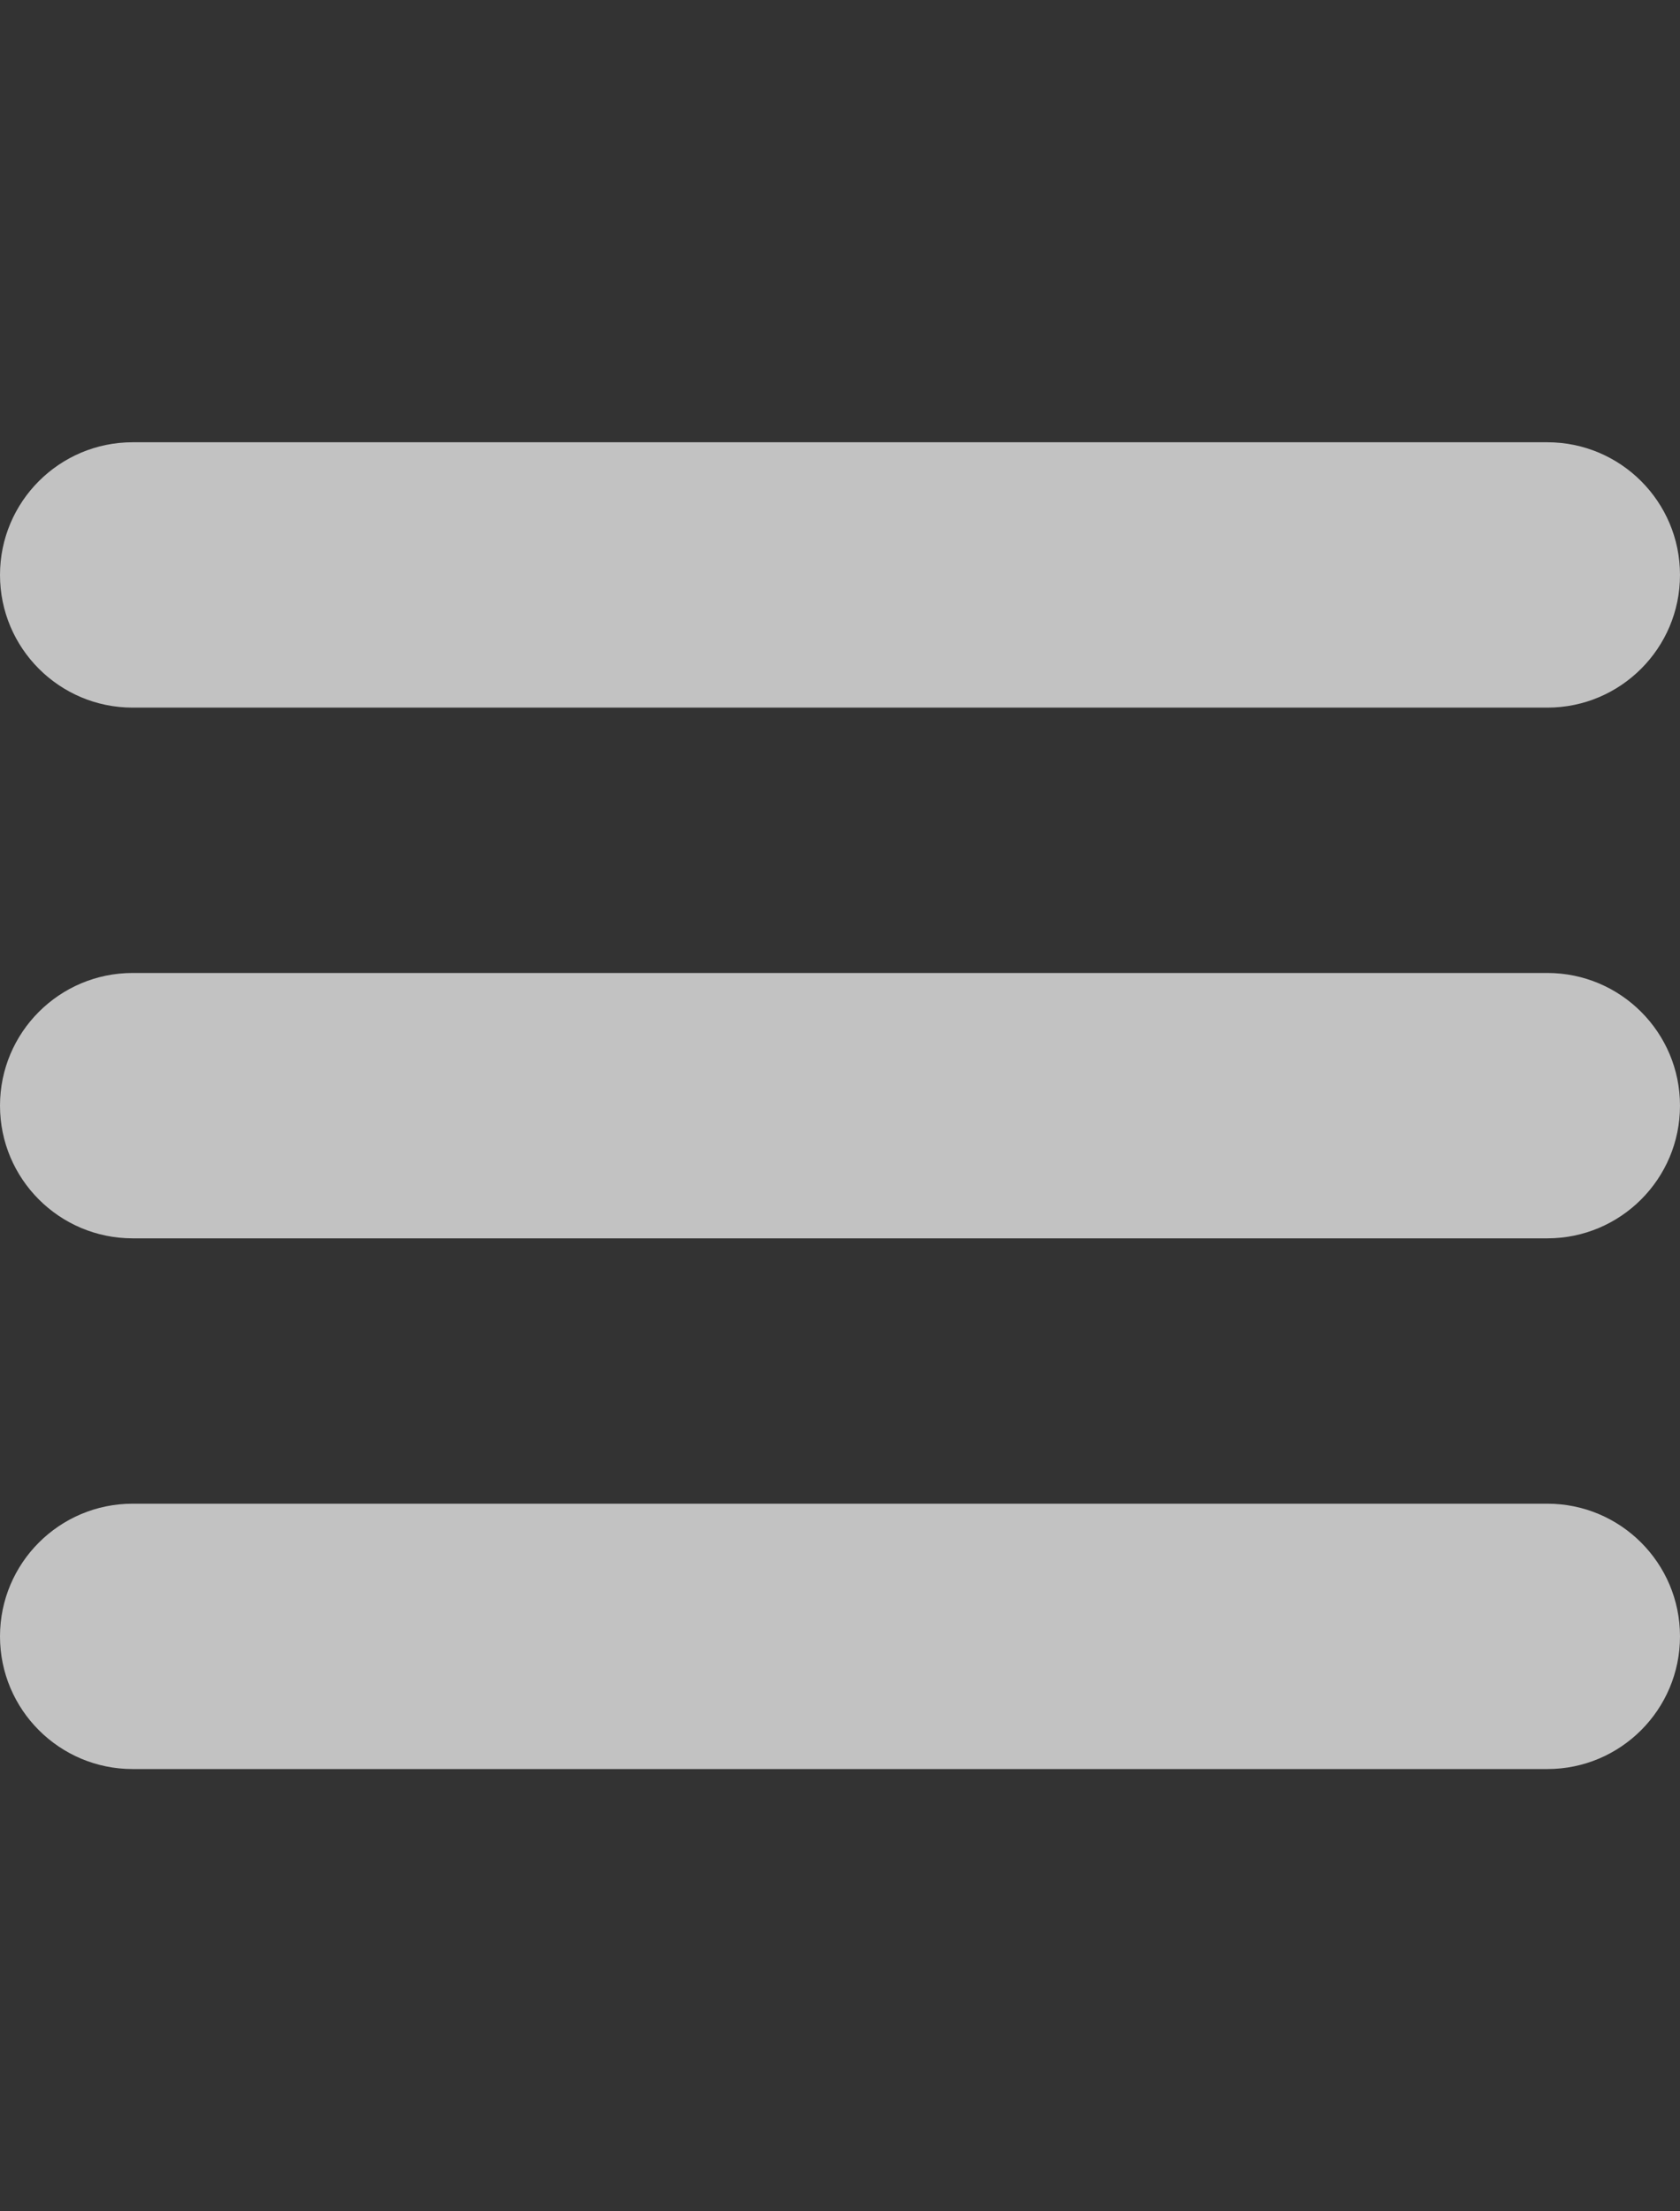 <?xml version="1.0"?>
<!DOCTYPE svg PUBLIC "-//W3C//DTD SVG 1.1//EN" "http://www.w3.org/Graphics/SVG/1.1/DTD/svg11.dtd">
<svg xmlns="http://www.w3.org/2000/svg" xmlns:xl="http://www.w3.org/1999/xlink" version="1.1" viewBox="486 30 19 25" width="19pt" height="25pt"><rect x="486" y="30" width="19" height="25" fill="#333333" stroke="none"/><defs></defs><g stroke="none" stroke-opacity="1" stroke-dasharray="none" fill="none" fill-opacity="1"><title>Canvas 1</title><g><title>Layer 1</title><path d="M 487.5 41 L 503.5 41 C 504.328 41 505 41.672 505 42.5 L 505 42.5 C 505 43.328 504.328 44 503.5 44 L 487.5 44 C 486.672 44 486 43.328 486 42.5 C 486 42.5 486 42.5 486 42.5 L 486 42.5 C 486 41.672 486.672 41 487.5 41 C 487.5 41 487.5 41 487.5 41 Z" fill="white" fill-opacity=".7"/><path d="M 487.5 35 L 503.5 35 C 504.328 35 505 35.672 505 36.5 L 505 36.5 C 505 37.328 504.328 38 503.5 38 L 487.5 38 C 486.672 38 486 37.328 486 36.5 C 486 36.5 486 36.5 486 36.5 L 486 36.5 C 486 35.672 486.672 35 487.5 35 C 487.5 35 487.5 35 487.5 35 Z" fill="white" fill-opacity=".7"/><path d="M 487.5 47 L 503.5 47 C 504.328 47 505 47.672 505 48.5 L 505 48.5 C 505 49.328 504.328 50 503.5 50 L 487.5 50 C 486.672 50 486 49.328 486 48.5 C 486 48.5 486 48.5 486 48.5 L 486 48.5 C 486 47.672 486.672 47 487.5 47 C 487.5 47 487.5 47 487.5 47 Z" fill="white" fill-opacity=".7"/></g></g></svg>
